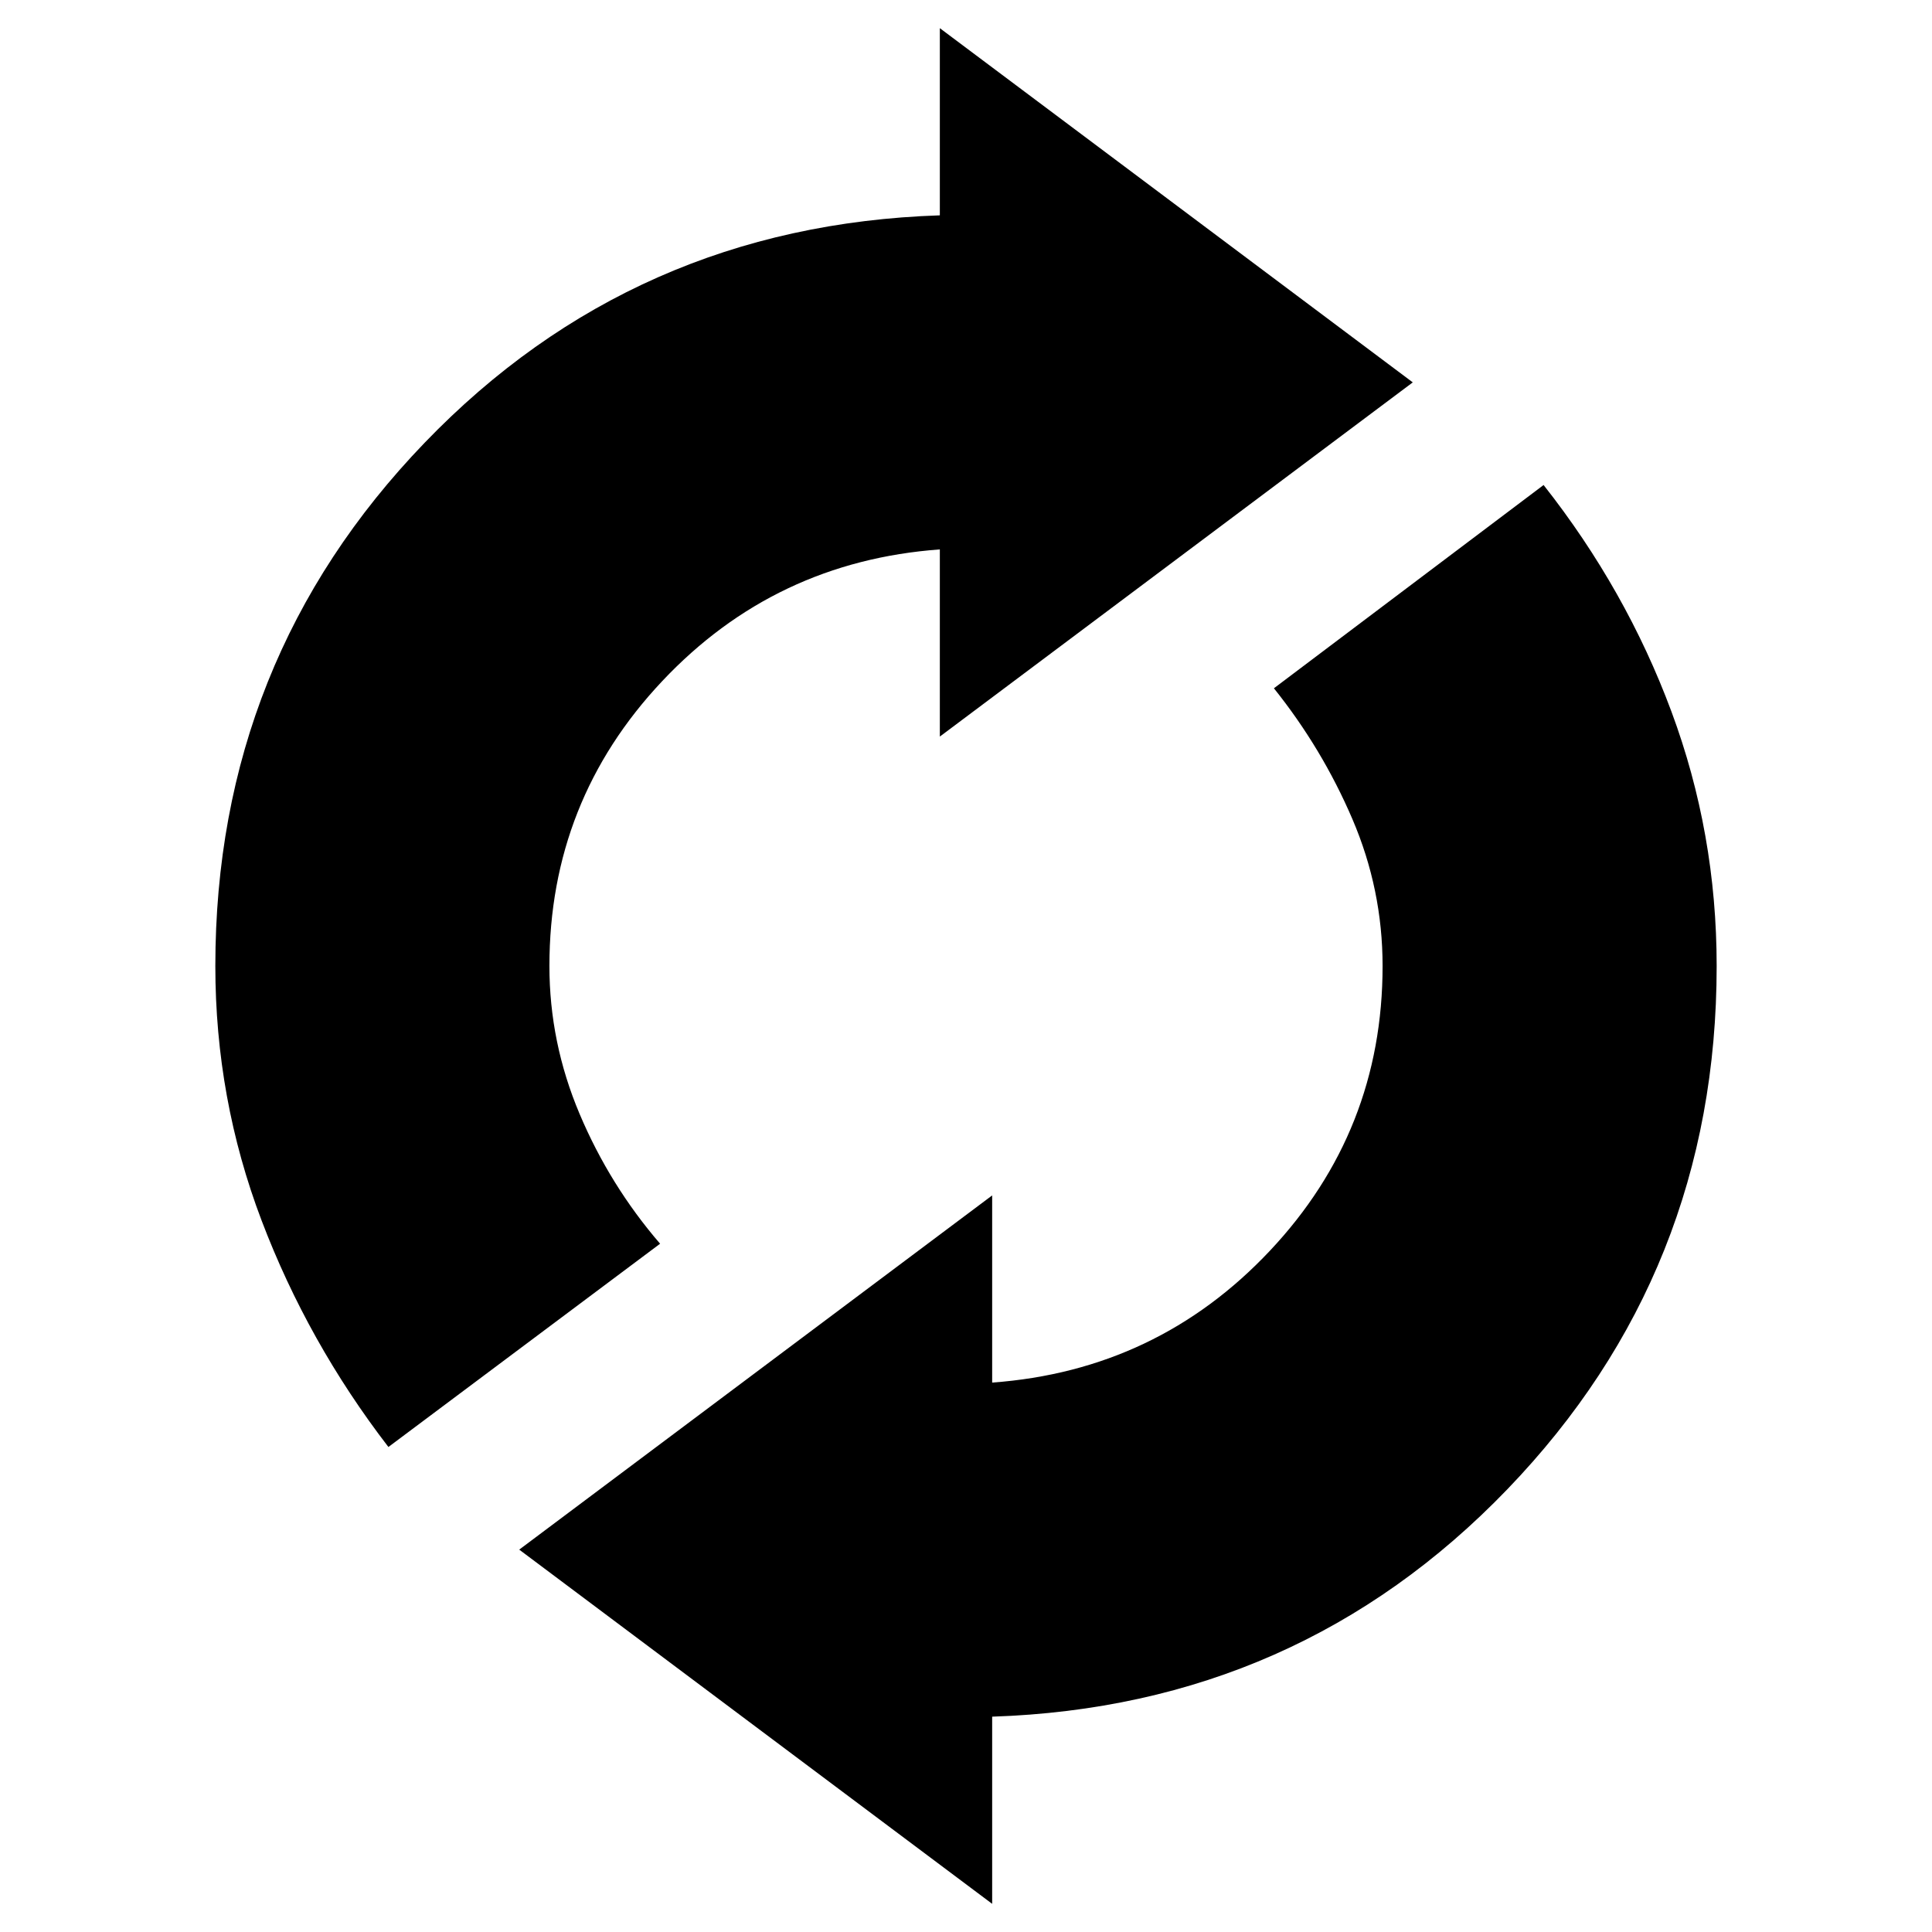 <svg xmlns="http://www.w3.org/2000/svg" height="24" viewBox="0 -960 960 960" width="24"><path d="M193-241q-40-52-63-112.5T107-480q0-152 104-260t256-113v-93l235 176-235 176v-93q-82 6-138 65.5T273-480q0 38 15 73.5t40 64.5L193-241ZM493-14 258-190l235-176v93q82-6 138-65.5T687-480q0-38-15-73t-39-65l134-101q41 52 63.5 112.5T853-480q0 152-104 260T493-107v93Z"/></svg>